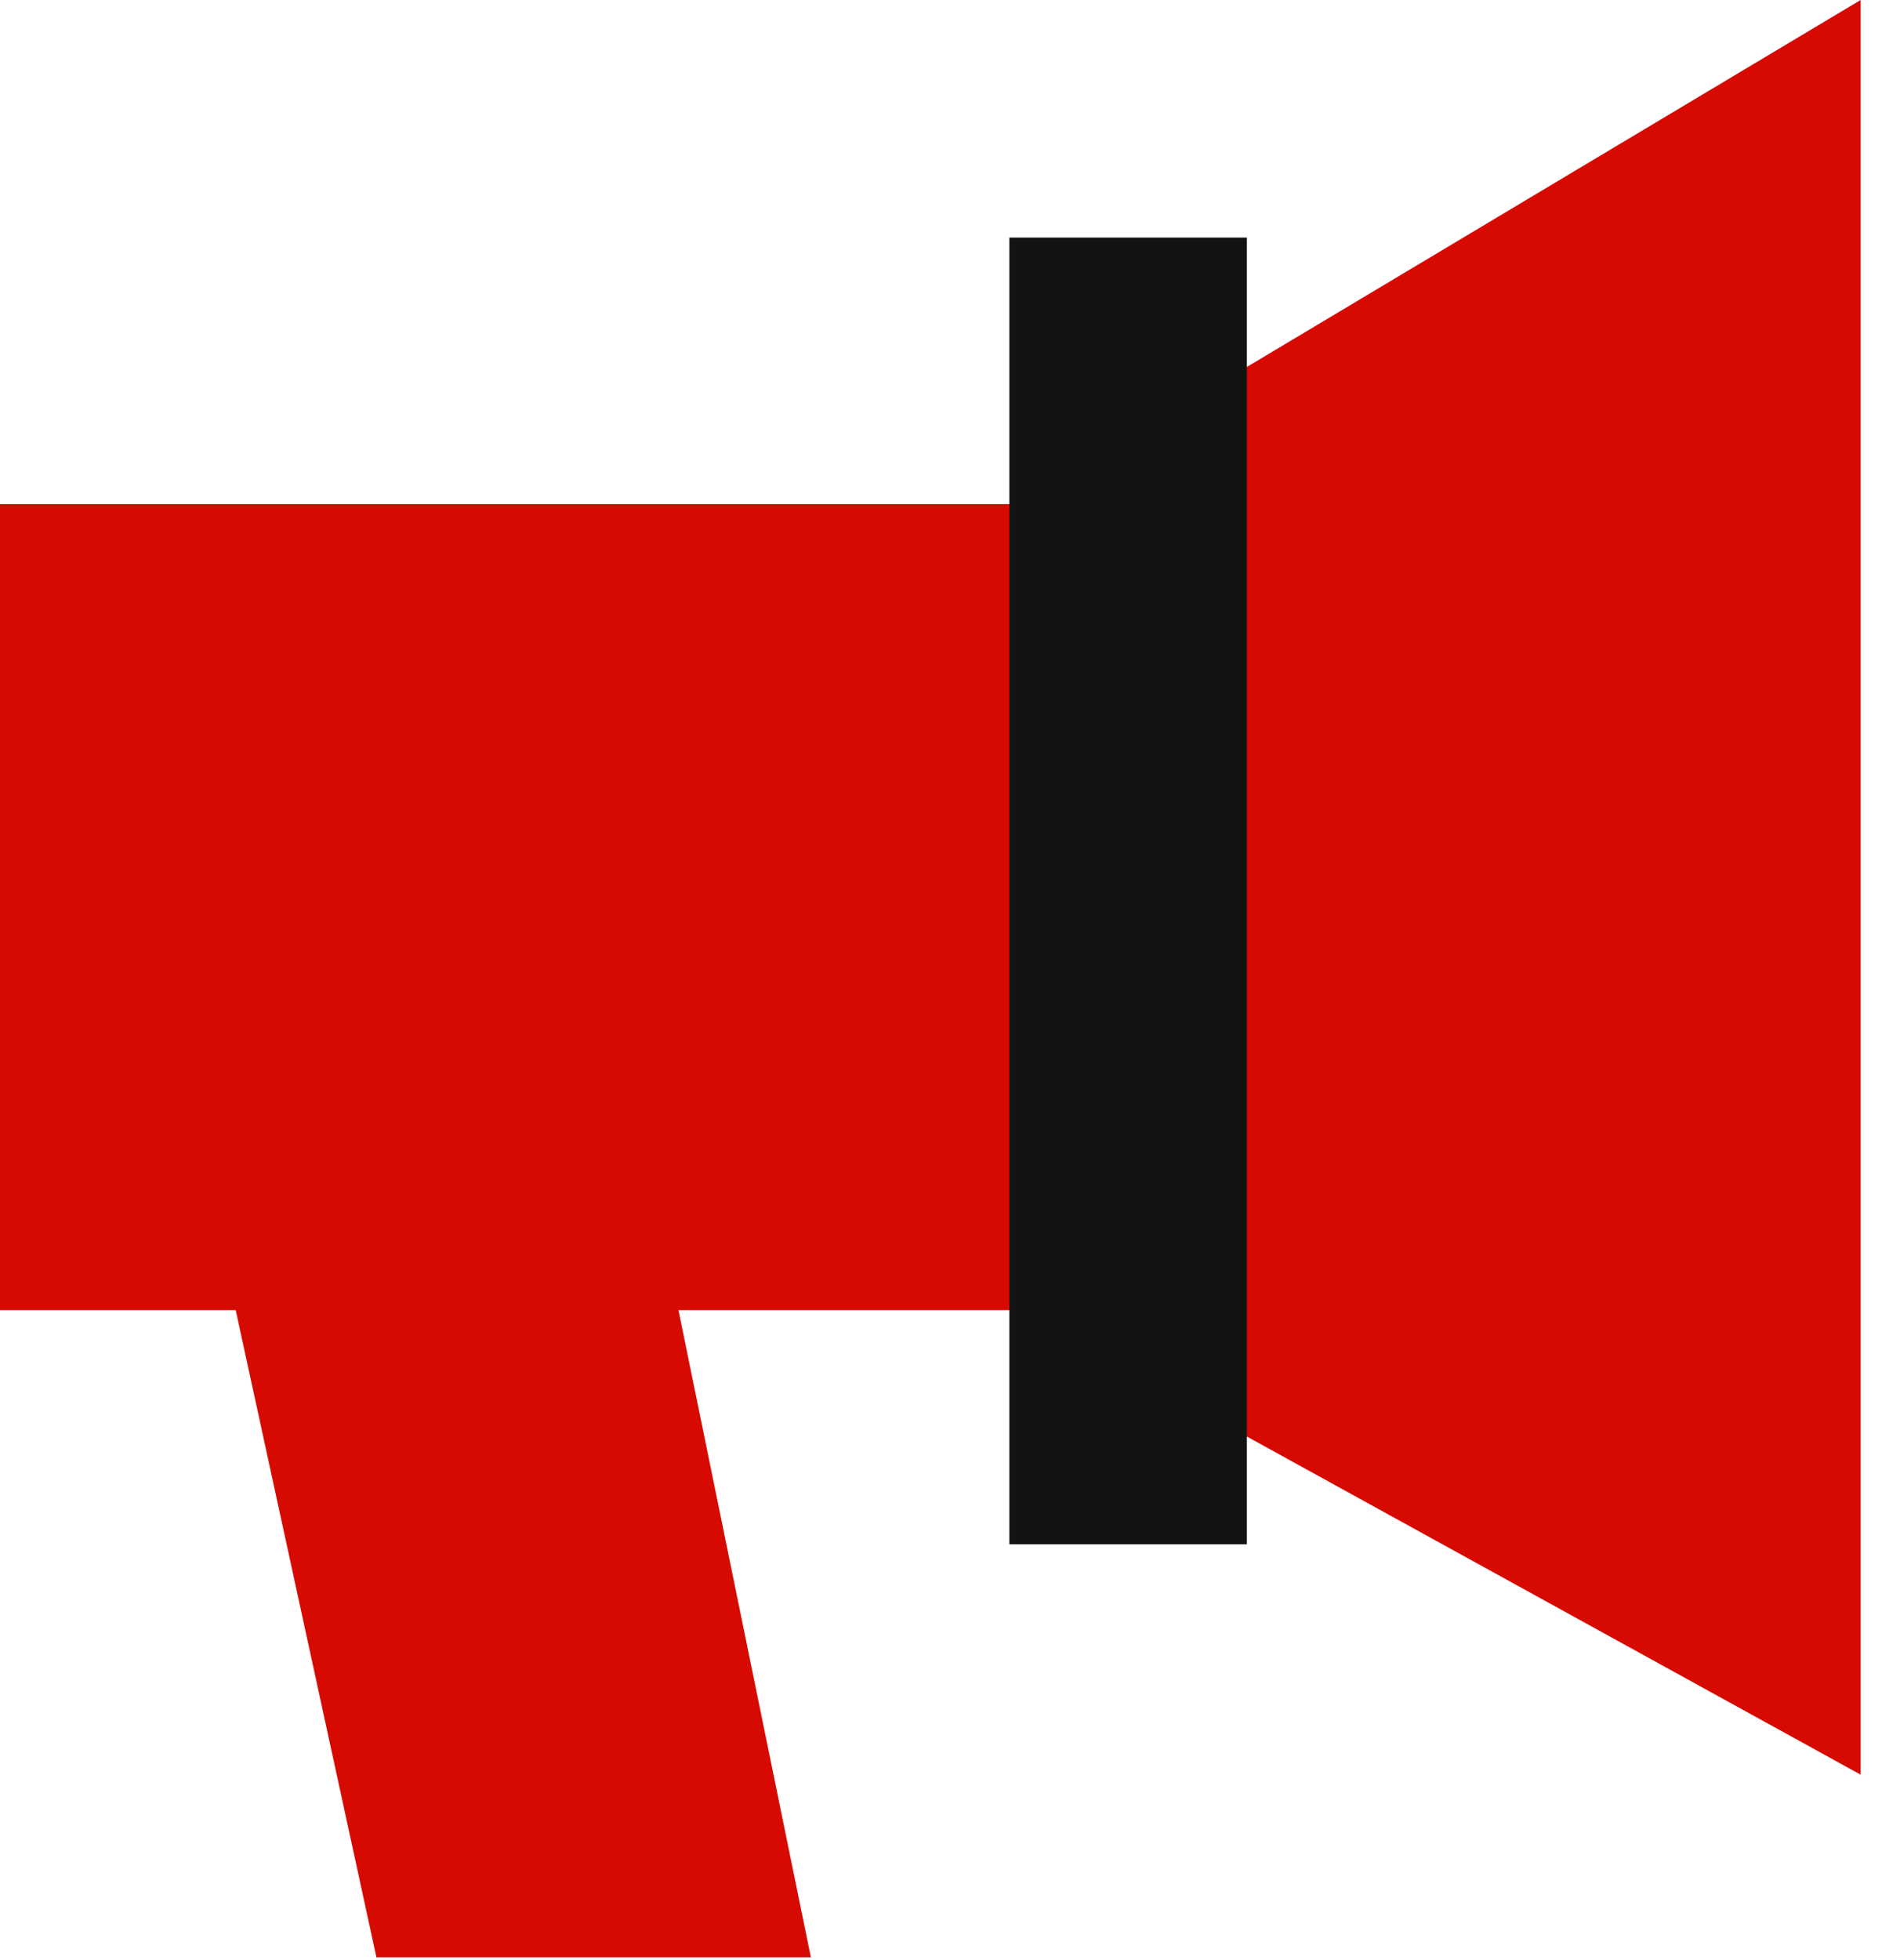 <?xml version="1.0" encoding="UTF-8"?> <svg xmlns="http://www.w3.org/2000/svg" width="32" height="33"><g fill="none"><path fill="#D60A01" d="M6.34 32.954h7.317l-2.23-10.896h5.71l14.2 7.82V0l-14.2 8.487H0v13.571h3.97z"></path><path fill="#141313" d="M17 4h4v22h-4z"></path></g></svg> 